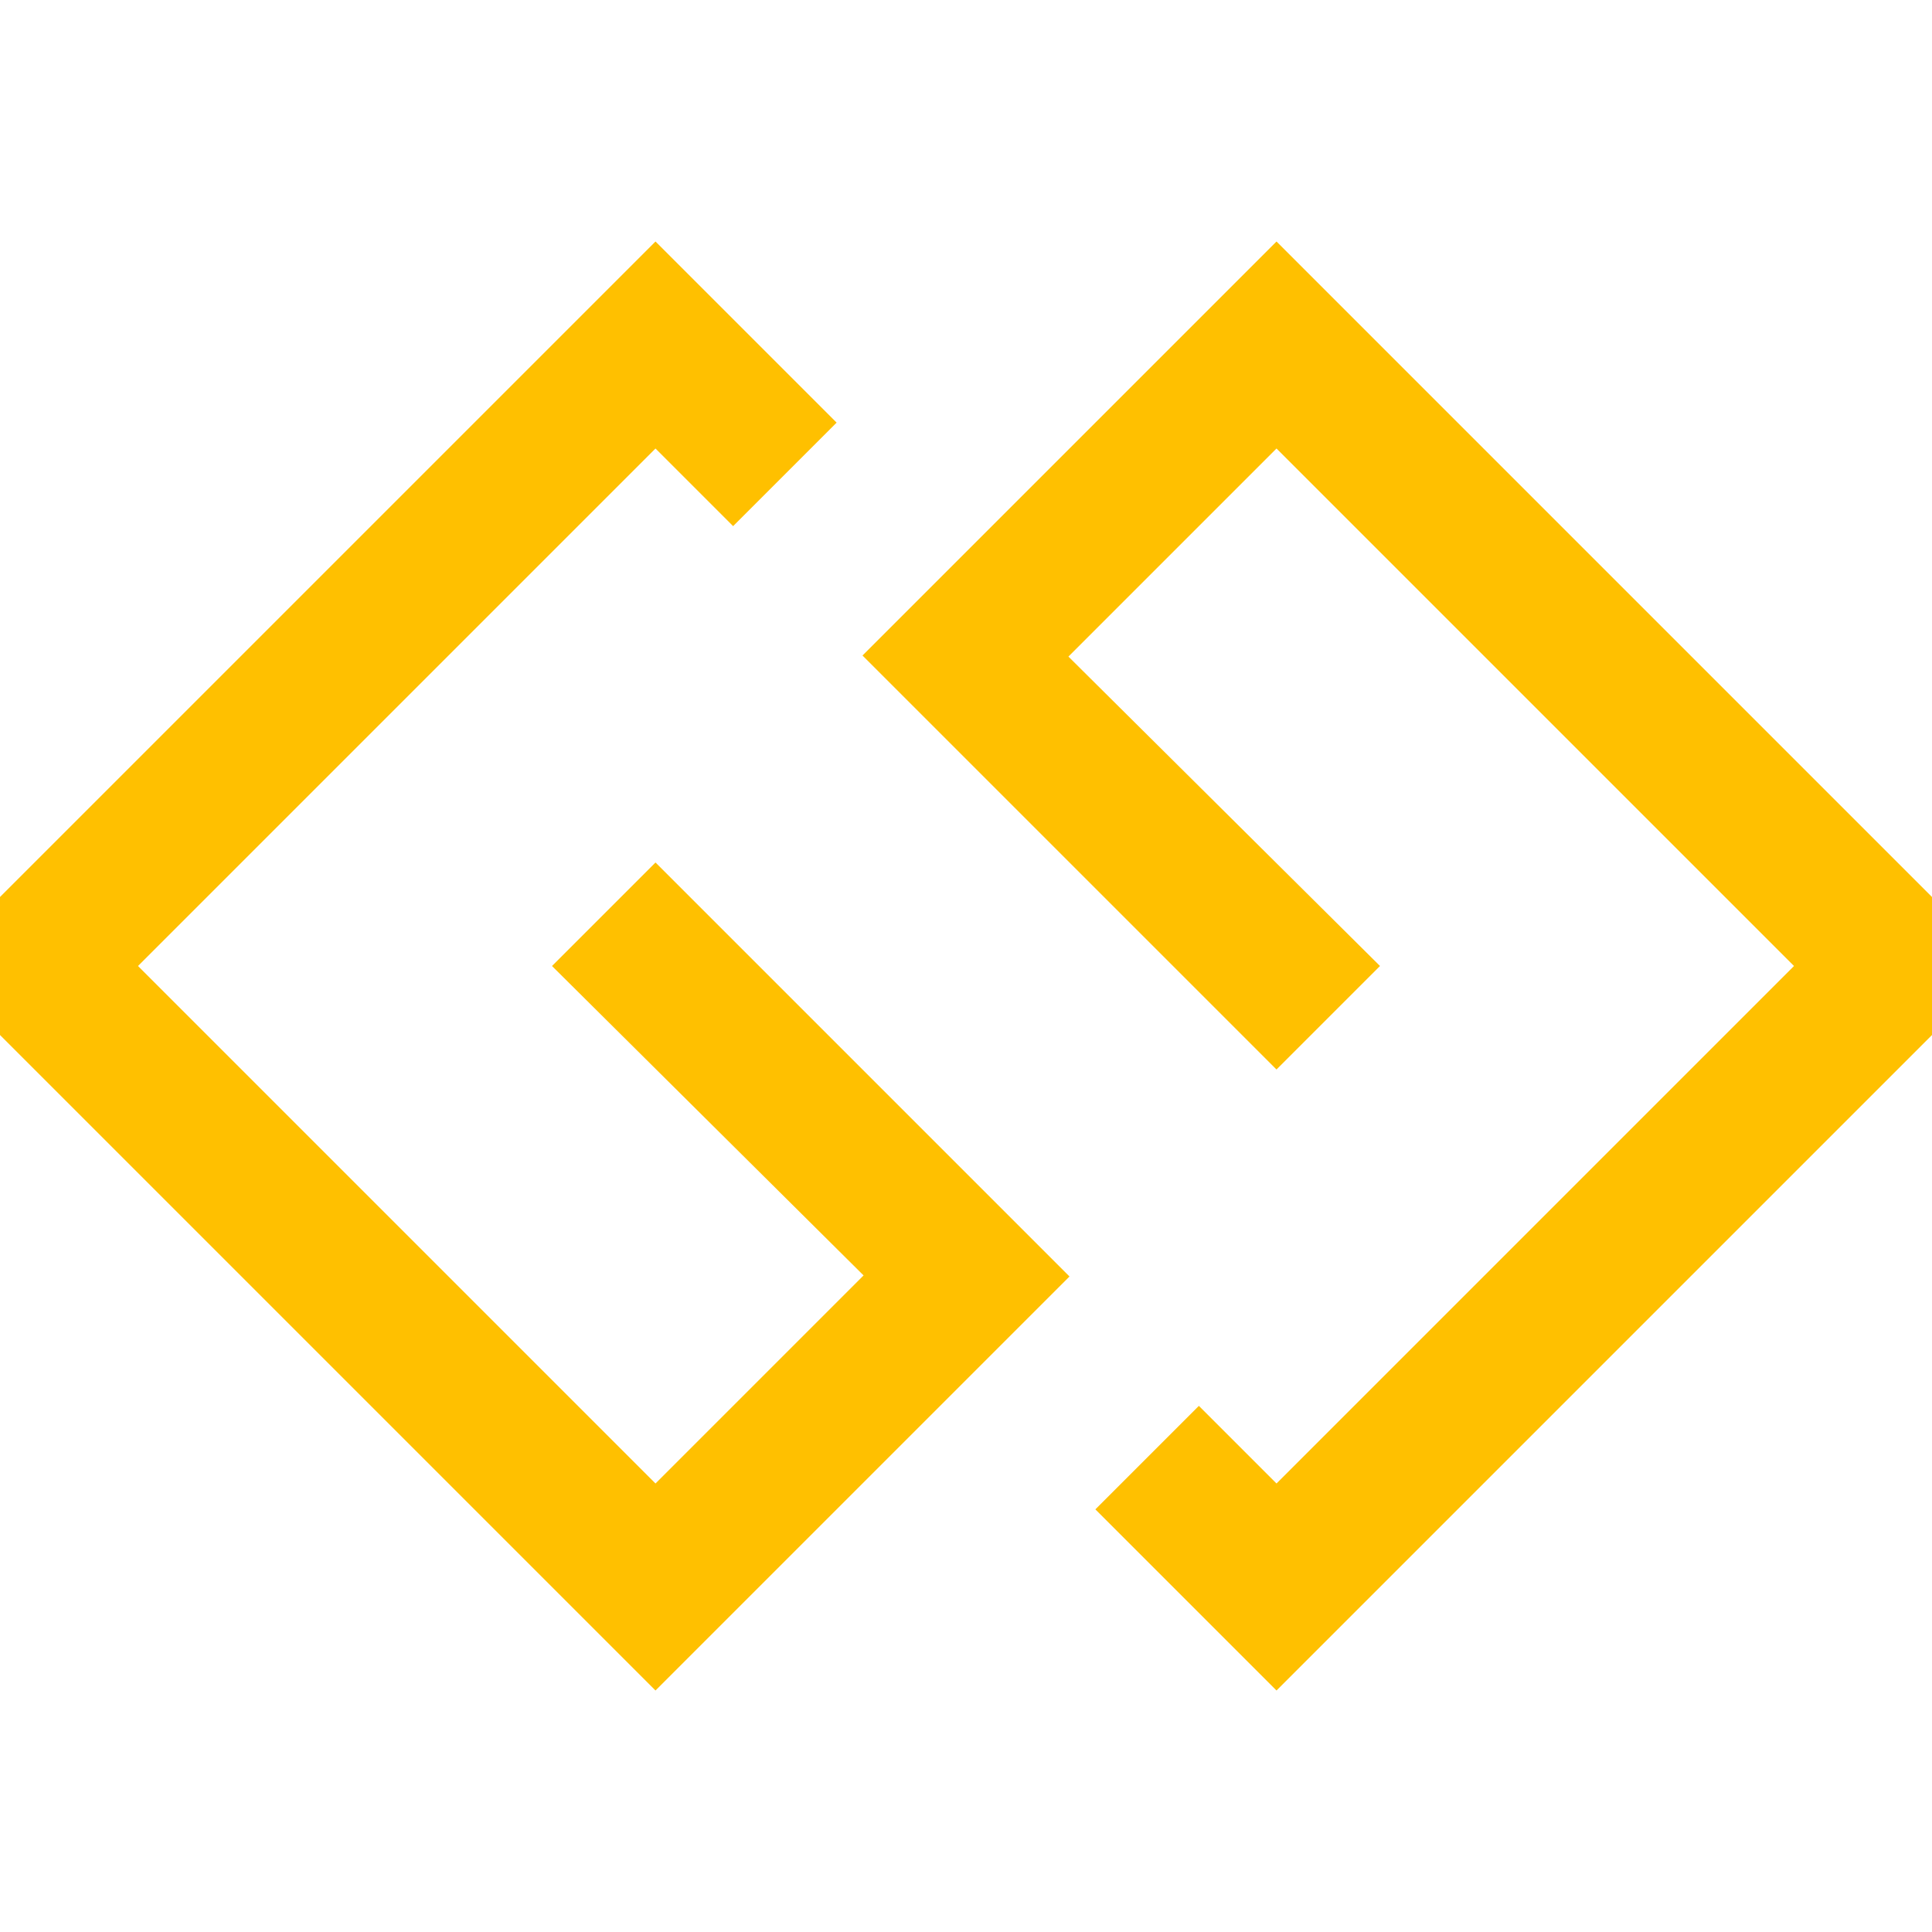 <?xml version="1.0" encoding="utf-8"?>
<!-- Generator: Adobe Illustrator 21.1.0, SVG Export Plug-In . SVG Version: 6.00 Build 0)  -->
<svg version="1.1" id="Layer_1" xmlns="http://www.w3.org/2000/svg" xmlns:xlink="http://www.w3.org/1999/xlink" x="0px" y="0px"
	 viewBox="0 0 1792 1792" style="enable-background:new 0 0 1792 1792;" xml:space="preserve">
<style type="text/css">
	.st0{fill:#FFC000;}
</style>
<path class="st0" d="M608,800l384,384l-384,384L-64,896l672-672l168,168l-96,96l-72-72L128,896l480,480l193-193L512,896L608,800z
	 M1184,224l672,672l-672,672l-168-168l96-96l72,72l480-480l-480-480L991,609l289,287l-96,96L800,608L1184,224z"/>
</svg>
